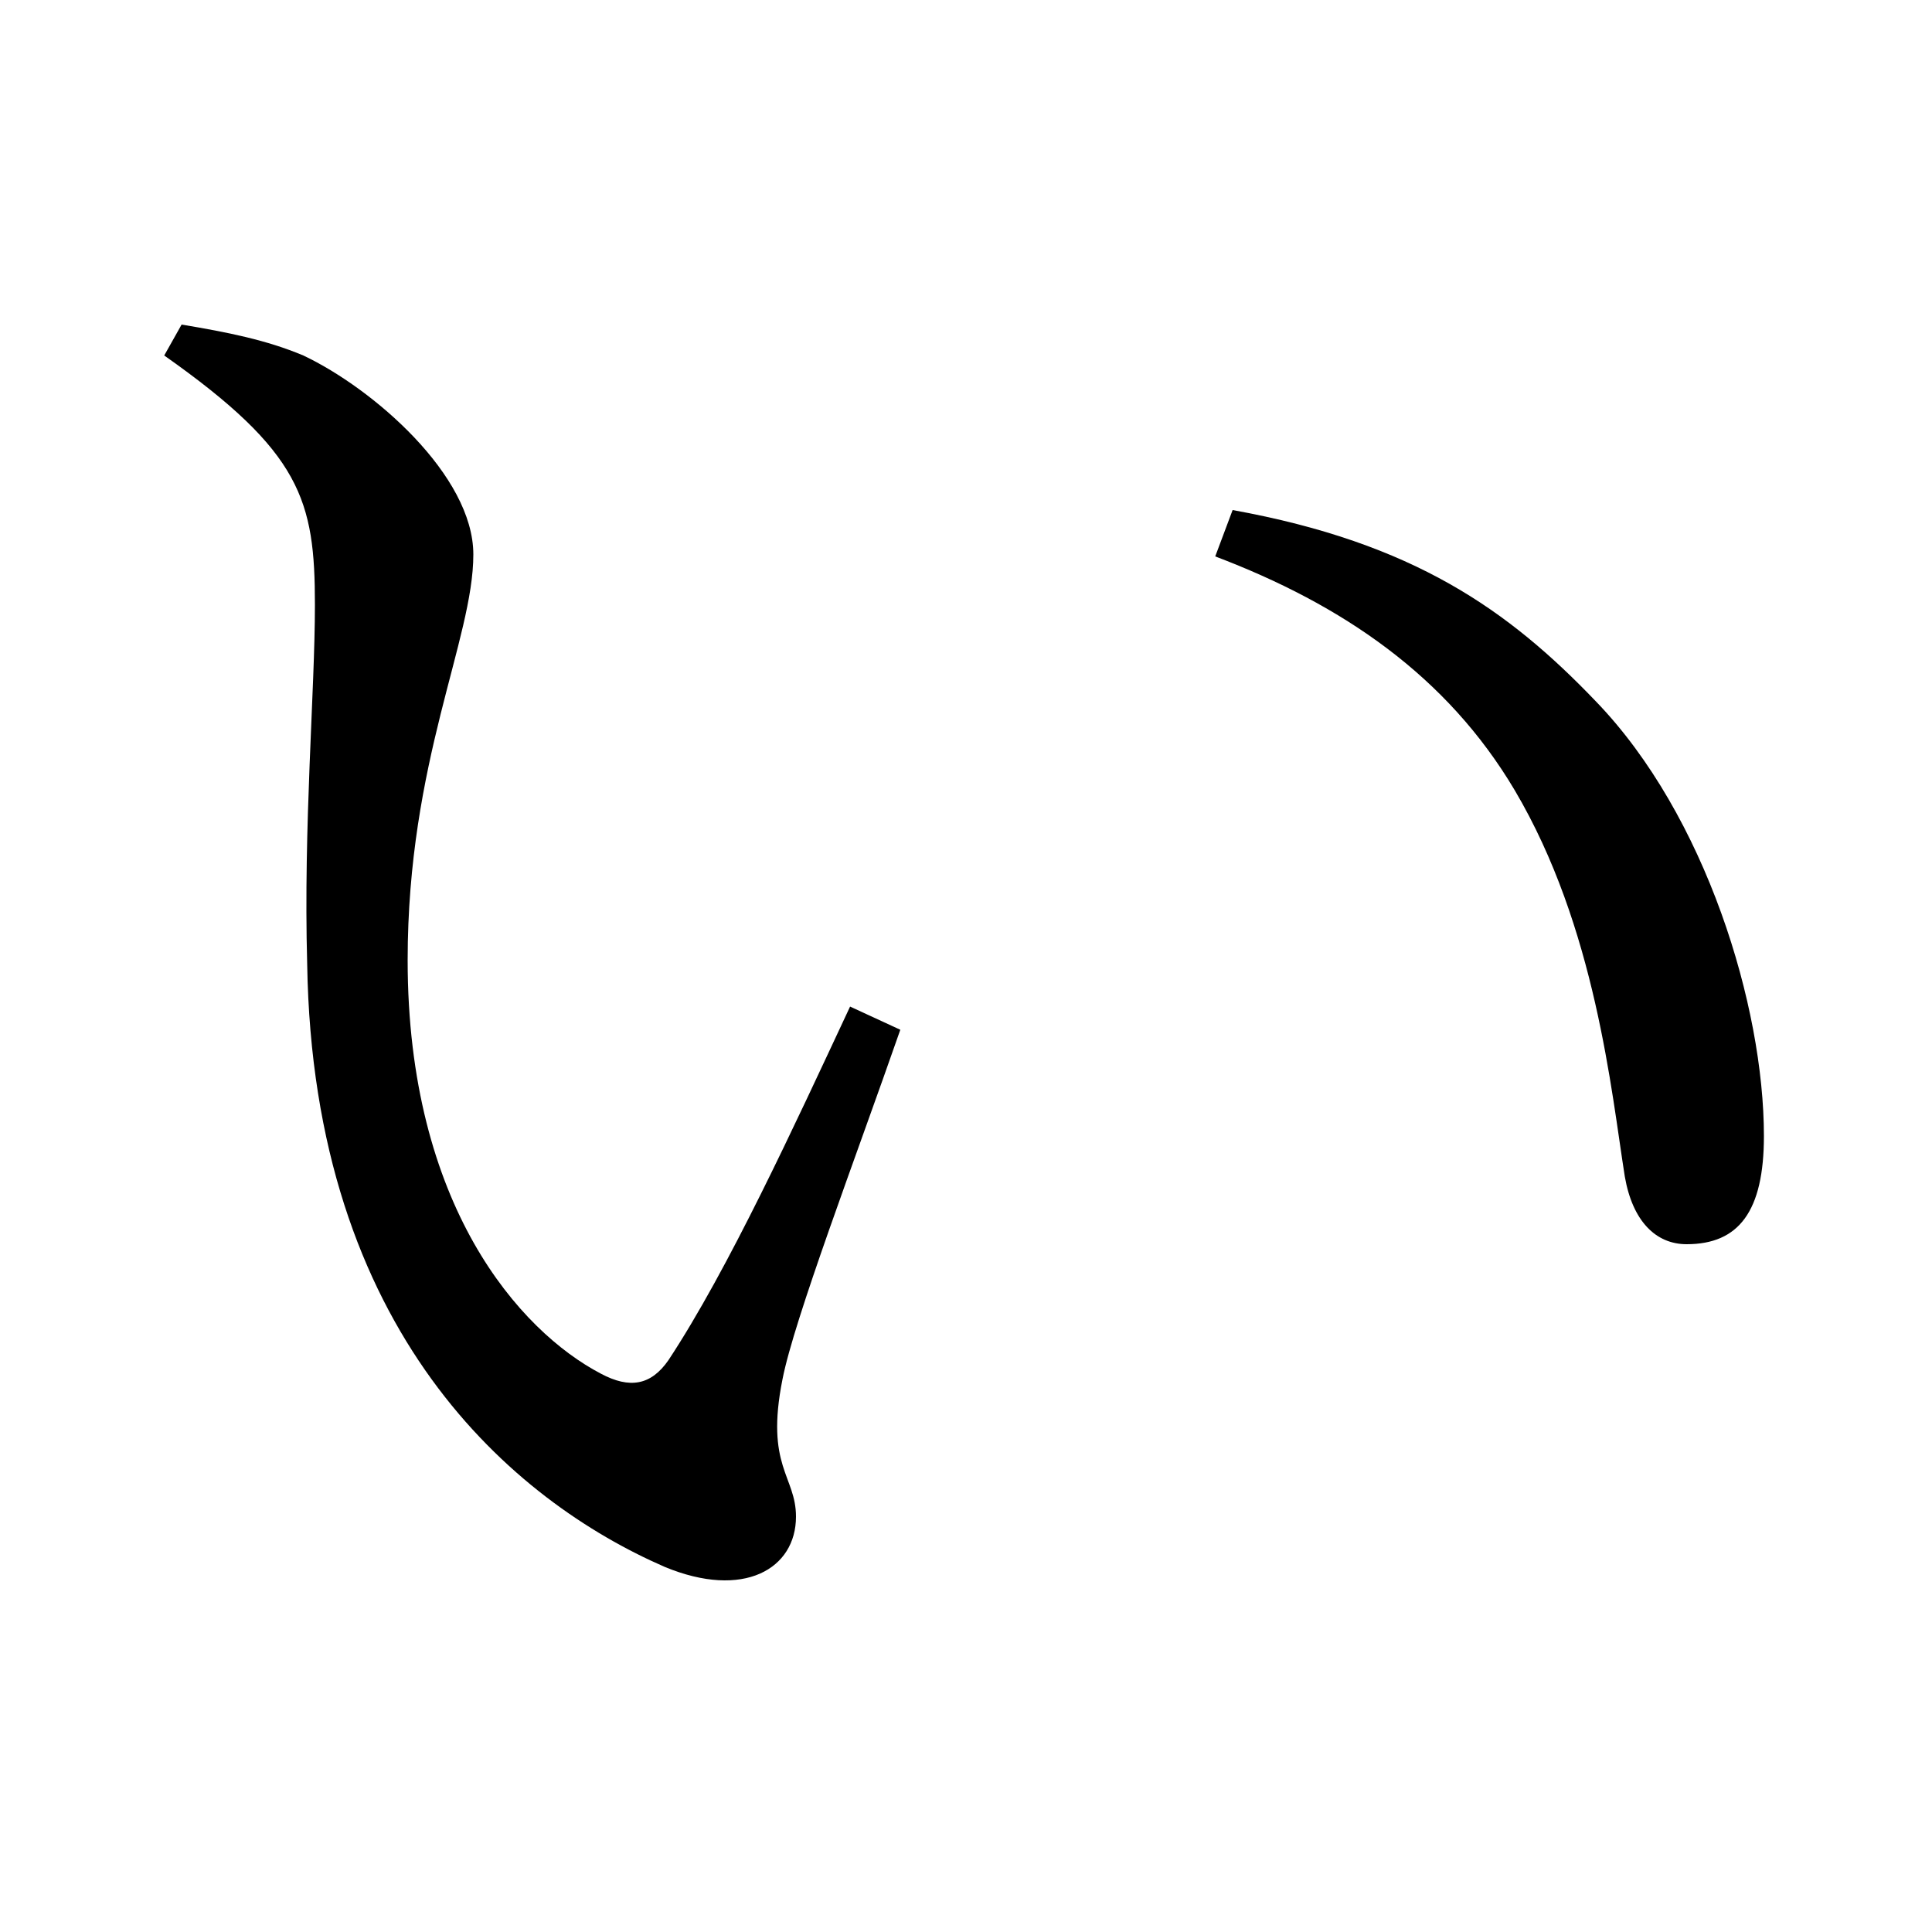 <svg xmlns="http://www.w3.org/2000/svg"
    viewBox="0 0 1000 1000">
  <!--
© 2017-2023 Adobe (http://www.adobe.com/).
Noto is a trademark of Google Inc.
This Font Software is licensed under the SIL Open Font License, Version 1.1. This Font Software is distributed on an "AS IS" BASIS, WITHOUT WARRANTIES OR CONDITIONS OF ANY KIND, either express or implied. See the SIL Open Font License for the specific language, permissions and limitations governing your use of this Font Software.
http://scripts.sil.org/OFL
  -->
<path d="M344 811C385 828 412 812 412 785 412 764 396 759 405 714 411 683 443 599 466 533L440 521C411 583 377 657 346 704 337 717 326 719 311 711 269 689 211 624 211 497 211 394 245 331 245 287 245 246 193 201 157 184 138 176 118 172 94 168L85 184C156 234 163 259 163 313 163 358 157 427 159 499 162 690 266 777 344 811ZM873 644C900 644 913 627 913 588 913 521 883 422 826 363 781 316 732 281 638 264L629 288C695 313 749 350 784 409 826 480 834 565 841 609 845 632 857 644 873 644Z"/>
</svg>